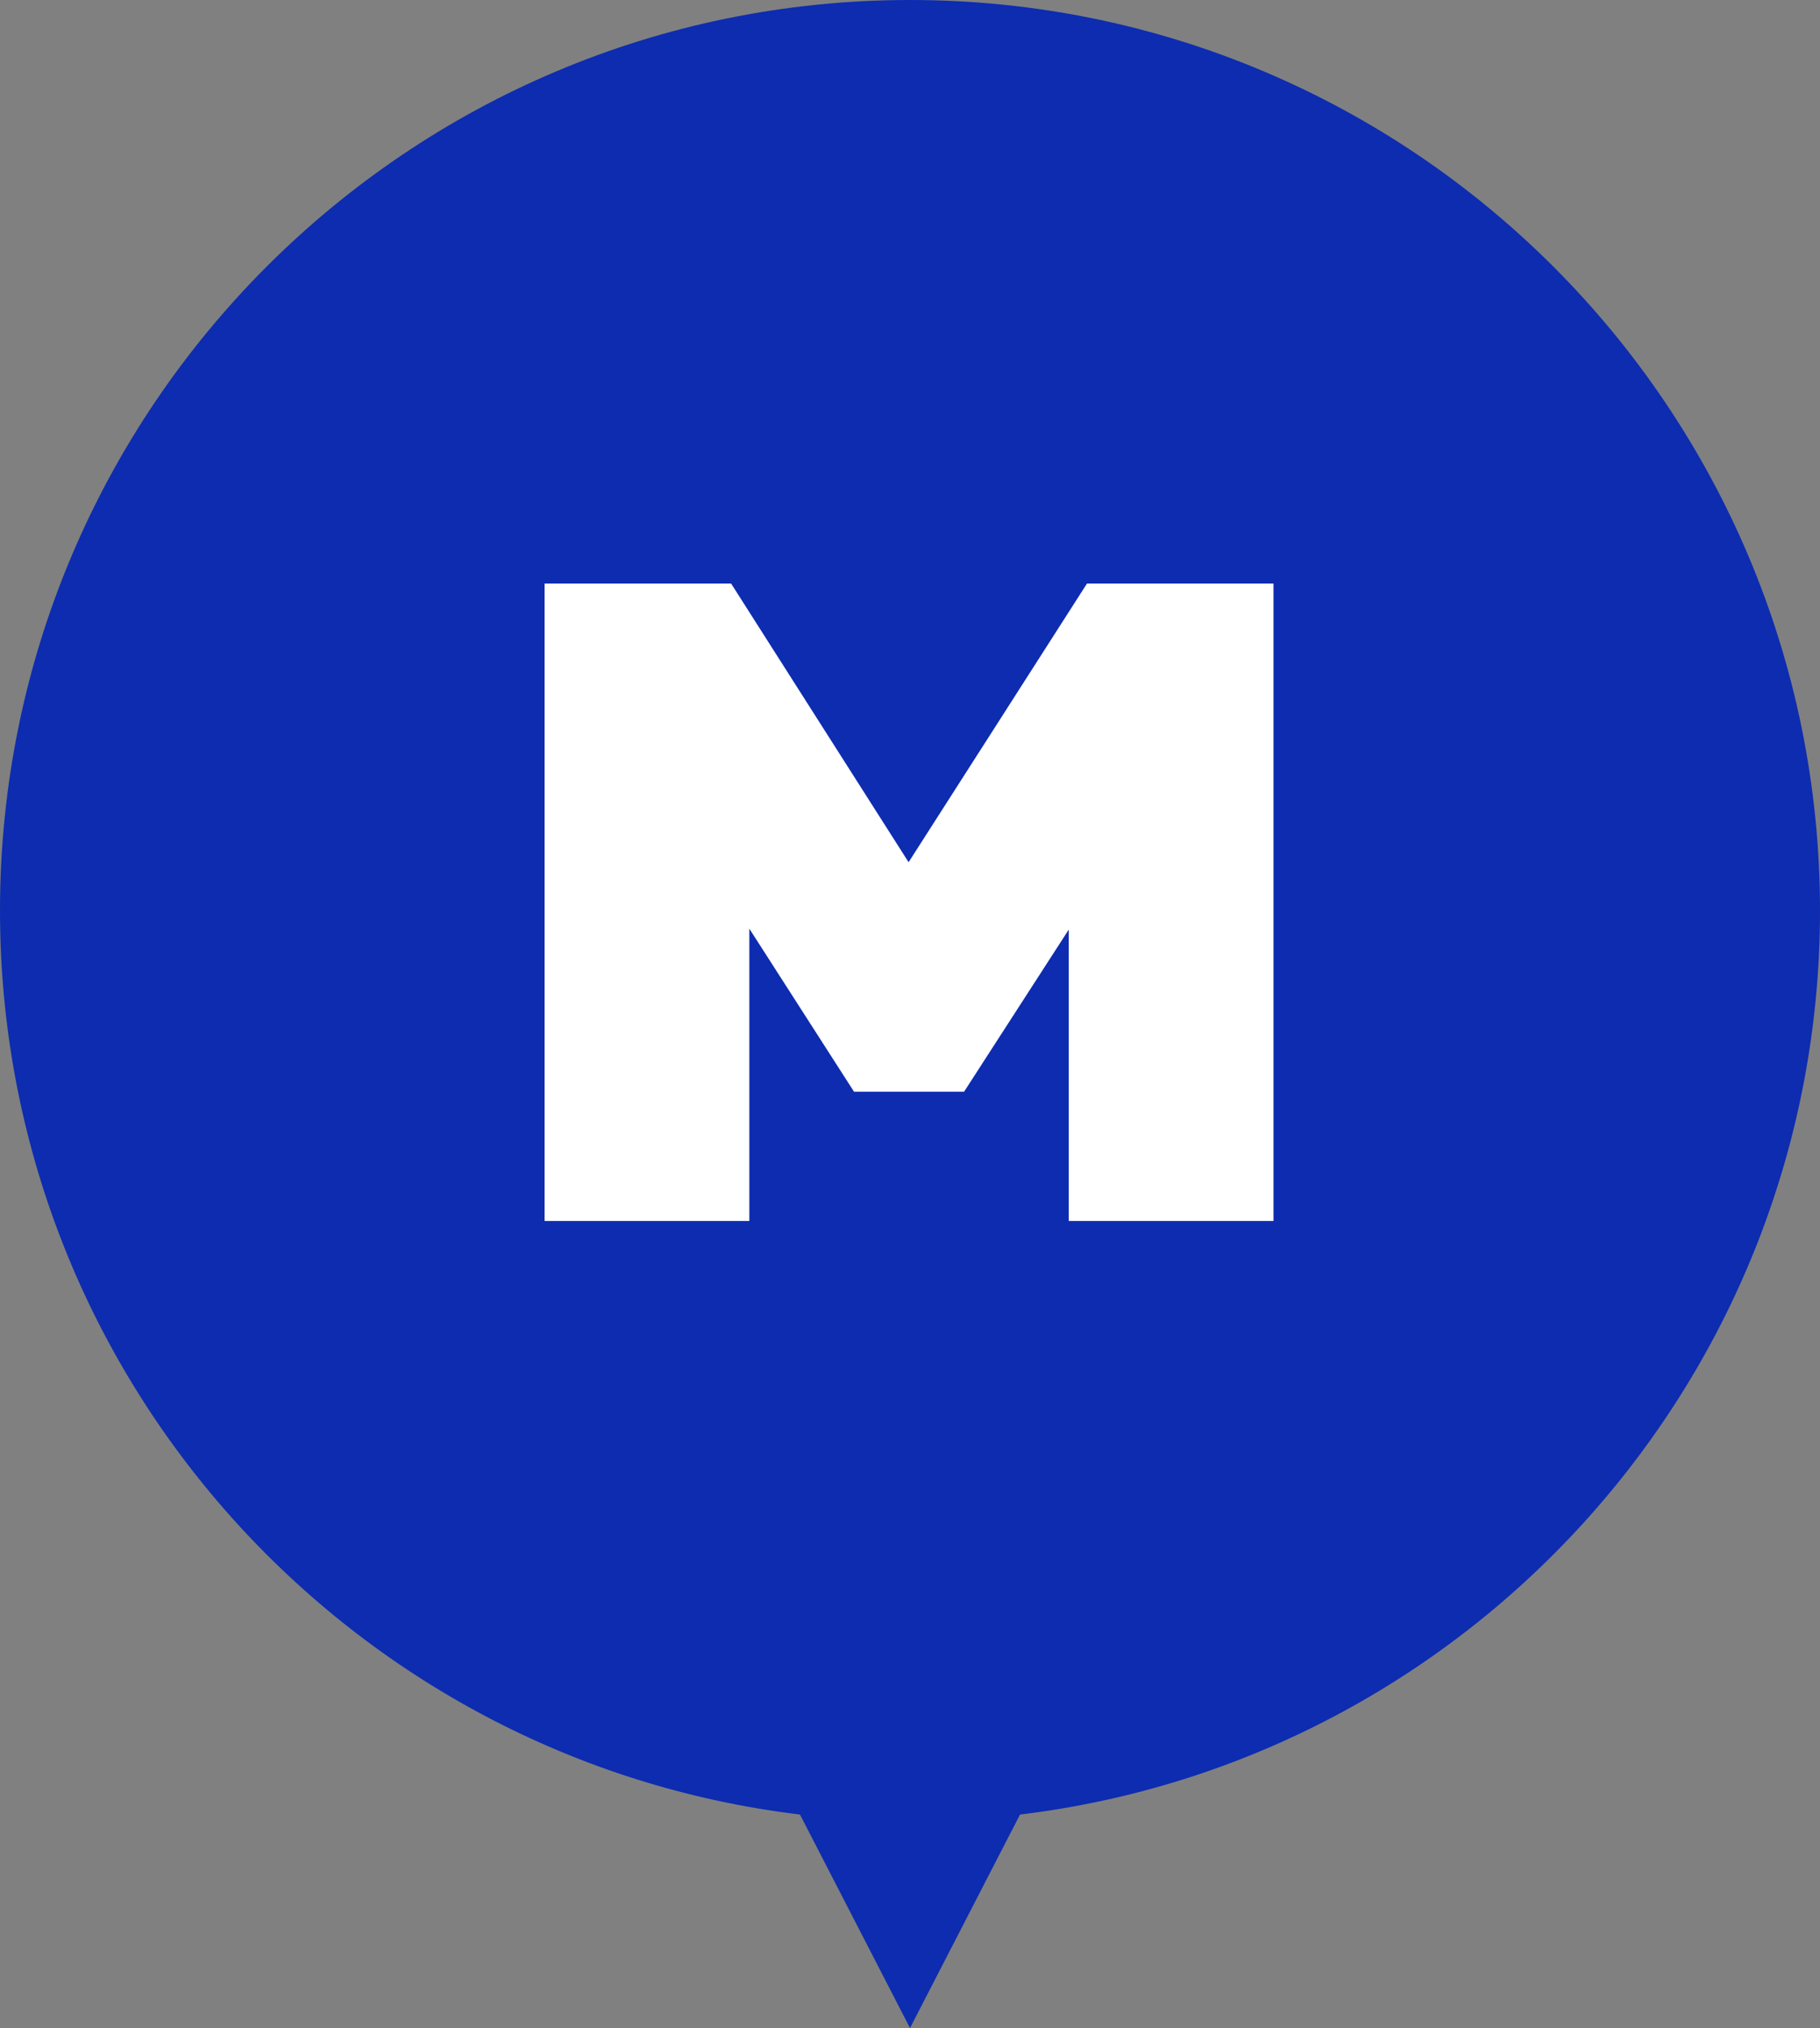 <svg width="44" height="49" viewBox="0 0 44 49" fill="none" xmlns="http://www.w3.org/2000/svg">
<rect x="0" y="0" width="44" height="49" fill="#808080" stroke="none"/>
<path d="M44 22C44 33.25 35.556 42.528 24.66 43.841L22 49L19.34 43.841C8.444 42.528 0 33.25 0 22C0 9.85 9.85 0 22 0C34.15 0 44 9.85 44 22Z" fill="#0D2CB0"/>
<g clip-path="url(#clip0_326_1362)">
<path d="M26.278 14.1L21.966 20.832L17.676 14.1H13.166V29.5H18.116V22.438L20.646 26.376H23.308L25.838 22.46V29.5H30.788V14.1H26.278Z" fill="white"/>
</g>
<defs>
<clipPath id="clip0_326_1362">
<rect width="20" height="20" fill="white" transform="translate(12 12)"/>
</clipPath>
</defs>
</svg>
